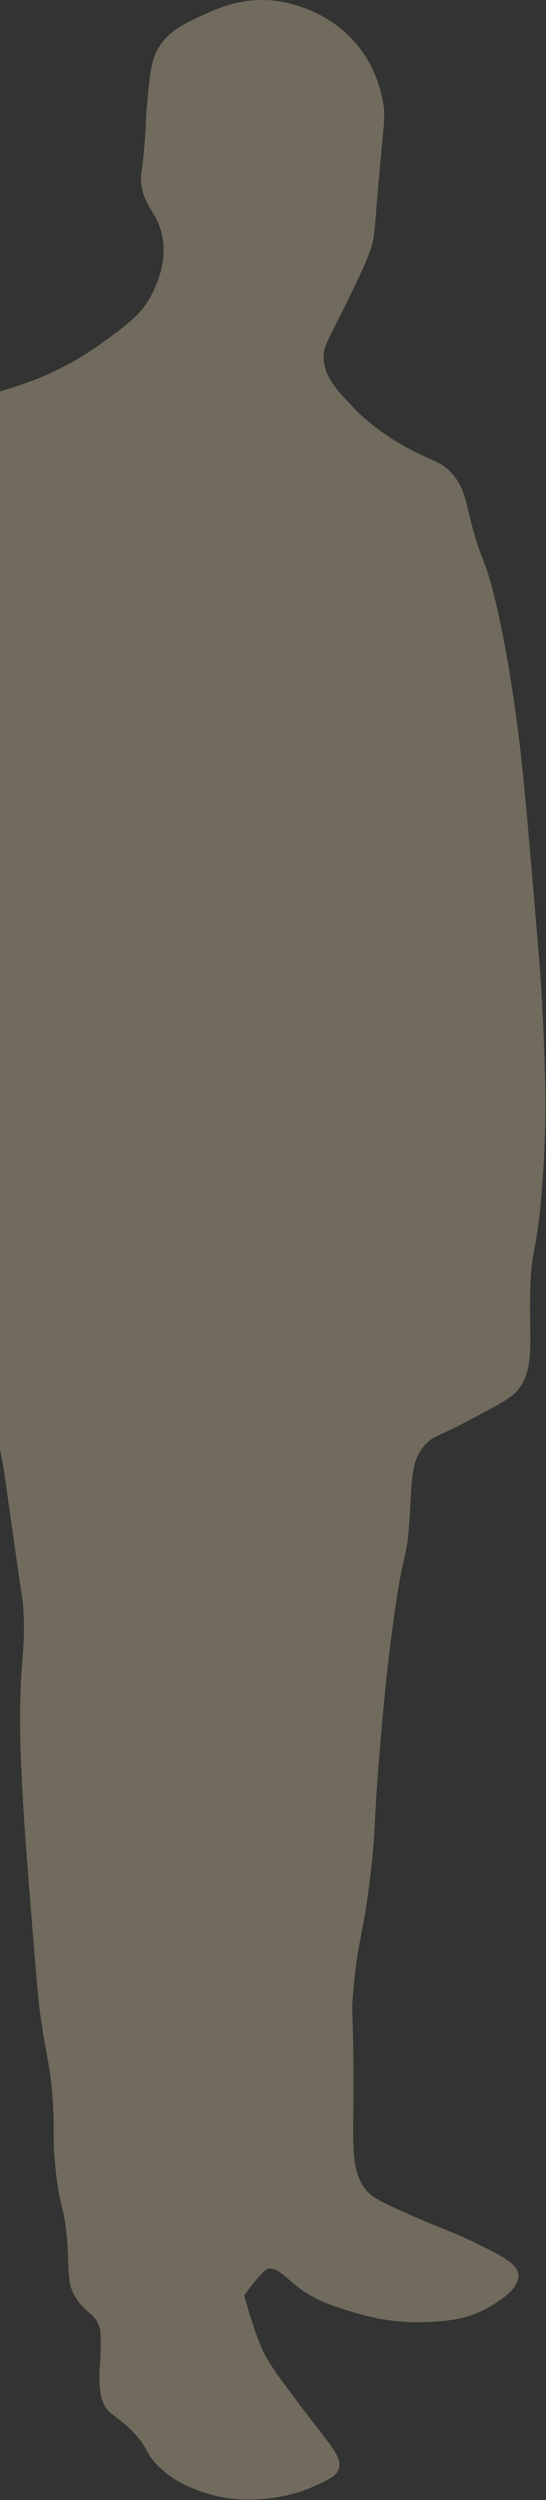<svg width="417" height="1906" viewBox="0 0 417 1906" fill="none" xmlns="http://www.w3.org/2000/svg">
<rect x="0" y="0" width="417" height="1906" fill="#333333" stroke="none"/>
<g clip-path="url(#clip0_96_488)">
<path d="M206.761 0.225C183.175 -1.448 165.58 6.616 154.971 11.469C141.375 17.694 129.212 23.271 121.199 36.204C115.375 45.625 114.303 57.473 112.191 81.183C111.104 93.332 111.647 96.829 109.942 114.916C108.207 133.23 107.407 132.266 107.694 137.406C108.765 156.413 119.253 160.664 123.463 177.892C128.458 198.377 119.615 216.826 116.703 222.871C109.052 238.833 98.081 246.807 78.419 261.111C52.871 279.697 29.527 288.469 24.381 290.353C3.662 297.935 -18.399 303.844 -18.399 303.844C-34.199 308.079 -38.877 308.516 -45.426 312.842C-59.369 322.052 -64.077 337.155 -67.94 348.822C-85.581 402.061 -86.305 385.194 -97.215 425.288C-106.933 461.057 -109.996 487.887 -115.233 535.503C-119.654 575.809 -121.872 595.962 -121.993 616.477C-122.219 655.094 -116.893 688.707 -106.224 755.919C-104.519 766.681 -102.165 780.774 -97.215 798.651C-92.477 815.774 -87.105 830.139 -83.71 839.138C-77.628 855.251 -76.904 854.934 -70.204 872.872C-62.9 892.391 -63.172 894.336 -58.947 902.113C-51.401 915.996 -46.709 916.855 -38.681 929.11C-30.532 941.545 -27.876 952.111 -22.911 971.842C-19.939 983.659 -15.94 1000.01 -16.151 1021.33C-16.347 1040.58 -19.758 1041.48 -18.399 1055.06C-16.604 1073.07 -9.798 1079.65 -2.63 1097.79C1.505 1108.28 1.852 1112.72 8.627 1160.77C17.56 1224.18 17.289 1218.85 17.636 1223.74C20.111 1259.45 14.98 1263.16 15.387 1315.96C15.538 1335.99 16.398 1351.76 17.636 1374.45C18.104 1383.1 18.888 1396.23 22.133 1437.42C26.675 1494.85 28.938 1523.57 31.142 1538.64C35.699 1569.81 38.355 1574.59 40.15 1599.37C42.006 1624.92 39.803 1628.26 42.399 1653.35C45.673 1684.95 49.416 1682.02 51.407 1709.57C53.052 1732.53 50.91 1740.85 58.168 1752.3C65.396 1763.71 72.504 1763.35 76.186 1774.79C76.186 1774.79 77.815 1779.85 76.186 1806.28C76.186 1806.28 74.812 1820.96 78.434 1831.01C81.98 1840.83 88.273 1840.63 100.949 1853.5C113.79 1866.54 110.455 1869.92 121.215 1880.5C134.328 1893.39 149.222 1898.16 157.235 1900.74C175.765 1906.68 191.006 1905.84 200.015 1905.23C220.191 1903.91 233.968 1898.16 238.299 1896.24C250.462 1890.84 256.543 1888.14 258.565 1882.74C262.141 1873.16 251.699 1863.93 227.042 1831.01C212.102 1811.06 204.527 1800.87 200.015 1790.53C192.772 1773.93 186.585 1750.31 186.51 1750.04C200.423 1730.67 204.527 1729.8 204.527 1729.8C211.68 1728.27 216.961 1735.49 227.042 1743.29C241.211 1754.25 254.37 1758.19 272.071 1763.53C297.89 1771.31 319.514 1770.8 328.357 1770.28C342.074 1769.48 357.345 1768.41 373.386 1759.04C380.373 1754.95 396.745 1745.38 395.9 1734.3C395.266 1725.94 384.205 1720.36 362.129 1709.57C344.518 1700.96 337.154 1699.26 314.836 1689.33C295.415 1680.69 285.607 1676.27 281.064 1671.33C269.158 1658.4 269.581 1641.74 269.807 1612.84C270.501 1525.66 267.74 1542.36 269.807 1518.38C273.504 1475.53 277.594 1476.81 283.313 1426.16C287.206 1391.74 285.154 1392.44 290.073 1333.95C292.171 1308.89 294.479 1281.87 299.082 1246.23C307.864 1178.21 310.203 1193.78 312.588 1160.77C314.851 1129.42 312.95 1112.73 326.093 1100.04C332.069 1094.27 334.876 1095.4 359.865 1082.04C379.512 1071.55 389.321 1066.31 393.637 1061.8C408.999 1045.78 404.064 1024.22 404.894 985.333C405.633 950.724 409.768 957.553 413.903 906.605C418.324 851.995 416.287 810.725 413.903 762.656C412.997 744.508 410.296 713.081 404.894 650.195C399.944 592.586 397.455 569.388 393.637 542.241C387.586 499.283 382.138 474.638 380.131 465.775C369.311 418.189 368.074 433.292 357.617 389.309C355.353 379.798 353.512 371.085 346.359 362.313C337.124 350.993 328.84 351.581 308.076 339.823C286.316 327.494 273.399 314.365 269.792 310.581C257.388 297.573 248.455 288.183 247.278 274.602C246.417 264.578 250.431 259.74 263.047 234.115C274.44 210.978 280.129 199.417 283.313 189.137C286.678 178.239 285.607 176.912 290.073 128.407C293.393 92.216 294.48 87.649 292.322 76.676C291.084 70.345 287.508 53.147 274.304 36.189C249.134 3.842 210.835 0.511 206.761 0.225Z" fill="#FEEEBD" fill-opacity="0.3"/>
</g>
<defs>
<clipPath id="clip0_96_488">
<rect width="417" height="1906" fill="white"/>
</clipPath>
</defs>
</svg>
